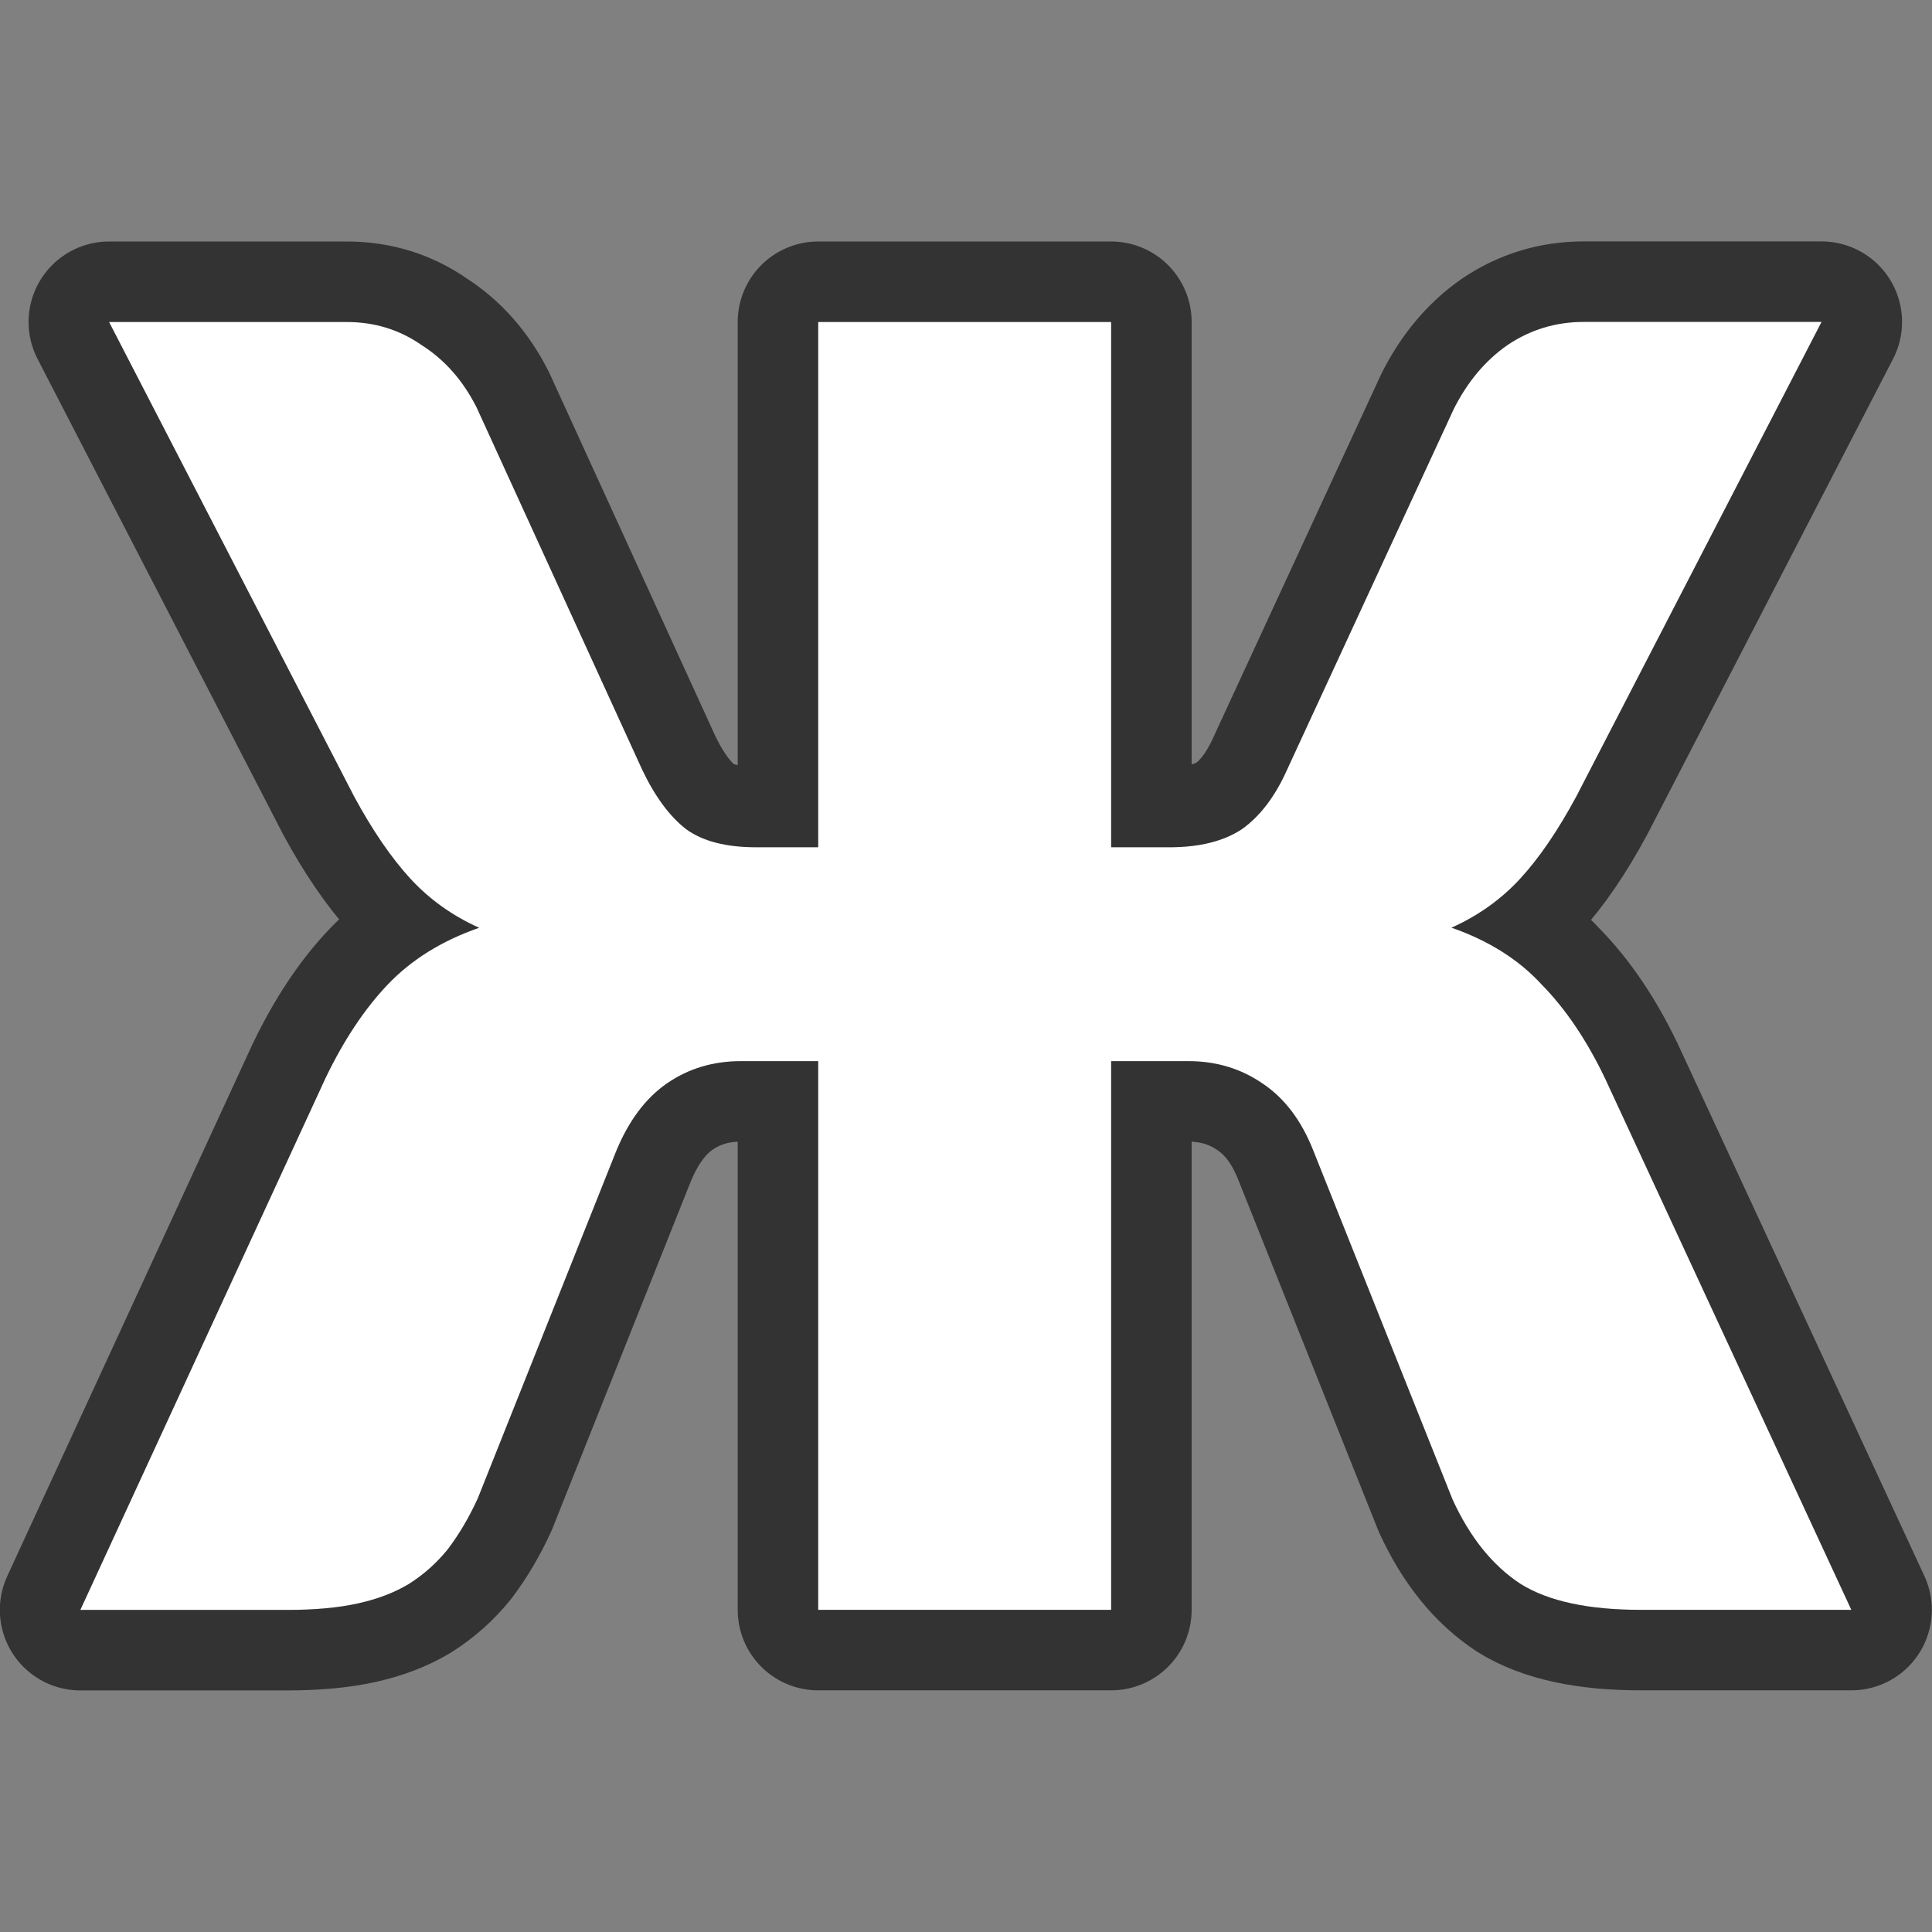 <?xml version="1.0" encoding="UTF-8" standalone="no"?>
<svg
   xmlns:dc="http://purl.org/dc/elements/1.1/"
   xmlns:cc="http://creativecommons.org/ns#"
   xmlns:rdf="http://www.w3.org/1999/02/22-rdf-syntax-ns#"
   xmlns:svg="http://www.w3.org/2000/svg"
   xmlns="http://www.w3.org/2000/svg"
   xmlns:sodipodi="http://sodipodi.sourceforge.net/DTD/sodipodi-0.dtd"
   xmlns:inkscape="http://www.inkscape.org/namespaces/inkscape"
   viewBox="0 0 24 24"
   version="1.1"
   id="svg4"
   sodipodi:docname="lc_bold.svg"
   inkscape:export-filename="/home/jupiter007/Libreoffice yaru theme fullcolor/build/cmd/ru/lc_bold.png"
   inkscape:export-xdpi="96"
   inkscape:export-ydpi="96"
   inkscape:version="0.92.5 (2060ec1f9f, 2020-04-08)">
  <rect x="0" y="0" width="24" height="24" fill="#808080" stroke="none"/>
  <defs
     id="defs8" />
  <sodipodi:namedview
     pagecolor="#ffffff"
     bordercolor="#666666"
     borderopacity="1"
     objecttolerance="10"
     gridtolerance="10"
     guidetolerance="10"
     inkscape:pageopacity="0"
     inkscape:pageshadow="2"
     inkscape:window-width="1920"
     inkscape:window-height="1011"
     id="namedview6"
     showgrid="true"
     inkscape:zoom="19.666667"
     inkscape:cx="6.0171692"
     inkscape:cy="13.03461"
     inkscape:window-x="0"
     inkscape:window-y="32"
     inkscape:window-maximized="1"
     inkscape:current-layer="svg4">
    <inkscape:grid
       type="xygrid"
       id="grid817" />
  </sodipodi:namedview>
  <path
     style="fill:#000000;stroke:#000000;opacity:0.6;stroke-width:2;stroke-miterlimit:4;stroke-dasharray:none;stroke-linejoin:round"
     id="path819"
     fill="#232629"
     d="m1.355 4 3.045 5.896c.227.419.459.758.695 1.016.237.258.522.463.857.613-.463.161-.843.397-1.139.709-.286.301-.543.688-.77 1.16l-3.045 6.605h2.572c.335 0 .627-.026.873-.08.246-.054.457-.135.635-.242.187-.118.35-.264.488-.436.138-.183.261-.391.369-.627l1.715-4.303c.158-.387.371-.671.637-.854.266-.183.571-.275.916-.275h.961v6.816h3.639v-6.816h.961c.345 0 .65.093.916.275.276.183.487.462.635.838l1.73 4.334c.217.473.499.821.844 1.047.345.215.842.322 1.492.322h2.617l-3.061-6.605c-.227-.473-.488-.859-.783-1.16-.286-.312-.66-.548-1.123-.709.335-.15.621-.355.857-.613.237-.258.467-.597.693-1.016l3.047-5.896h-2.957c-.345 0-.661.096-.947.289-.276.193-.496.458-.664.791l-2.07 4.479c-.148.333-.336.581-.562.742-.227.15-.528.225-.902.225h-.723v-6.525h-3.639v6.525h-.768c-.375 0-.666-.074-.873-.225-.207-.161-.389-.409-.547-.742l-2.055-4.496c-.168-.333-.394-.591-.68-.773-.276-.193-.587-.289-.932-.289z" />
  <path
     d="m1.355 4 3.045 5.896c.227.419.459.758.695 1.016.237.258.522.463.857.613-.463.161-.843.397-1.139.709-.286.301-.543.688-.77 1.16l-3.045 6.605h2.572c.335 0 .627-.026.873-.08.246-.054.457-.135.635-.242.187-.118.35-.264.488-.436.138-.183.261-.391.369-.627l1.715-4.303c.158-.387.371-.671.637-.854.266-.183.571-.275.916-.275h.961v6.816h3.639v-6.816h.961c.345 0 .65.093.916.275.276.183.487.462.635.838l1.73 4.334c.217.473.499.821.844 1.047.345.215.842.322 1.492.322h2.617l-3.061-6.605c-.227-.473-.488-.859-.783-1.16-.286-.312-.66-.548-1.123-.709.335-.15.621-.355.857-.613.237-.258.467-.597.693-1.016l3.047-5.896h-2.957c-.345 0-.661.096-.947.289-.276.193-.496.458-.664.791l-2.07 4.479c-.148.333-.336.581-.562.742-.227.15-.528.225-.902.225h-.723v-6.525h-3.639v6.525h-.768c-.375 0-.666-.074-.873-.225-.207-.161-.389-.409-.547-.742l-2.055-4.496c-.168-.333-.394-.591-.68-.773-.276-.193-.587-.289-.932-.289z"
     fill="#232629"
     id="path2"
     style="fill:#ffffff" />
</svg>
